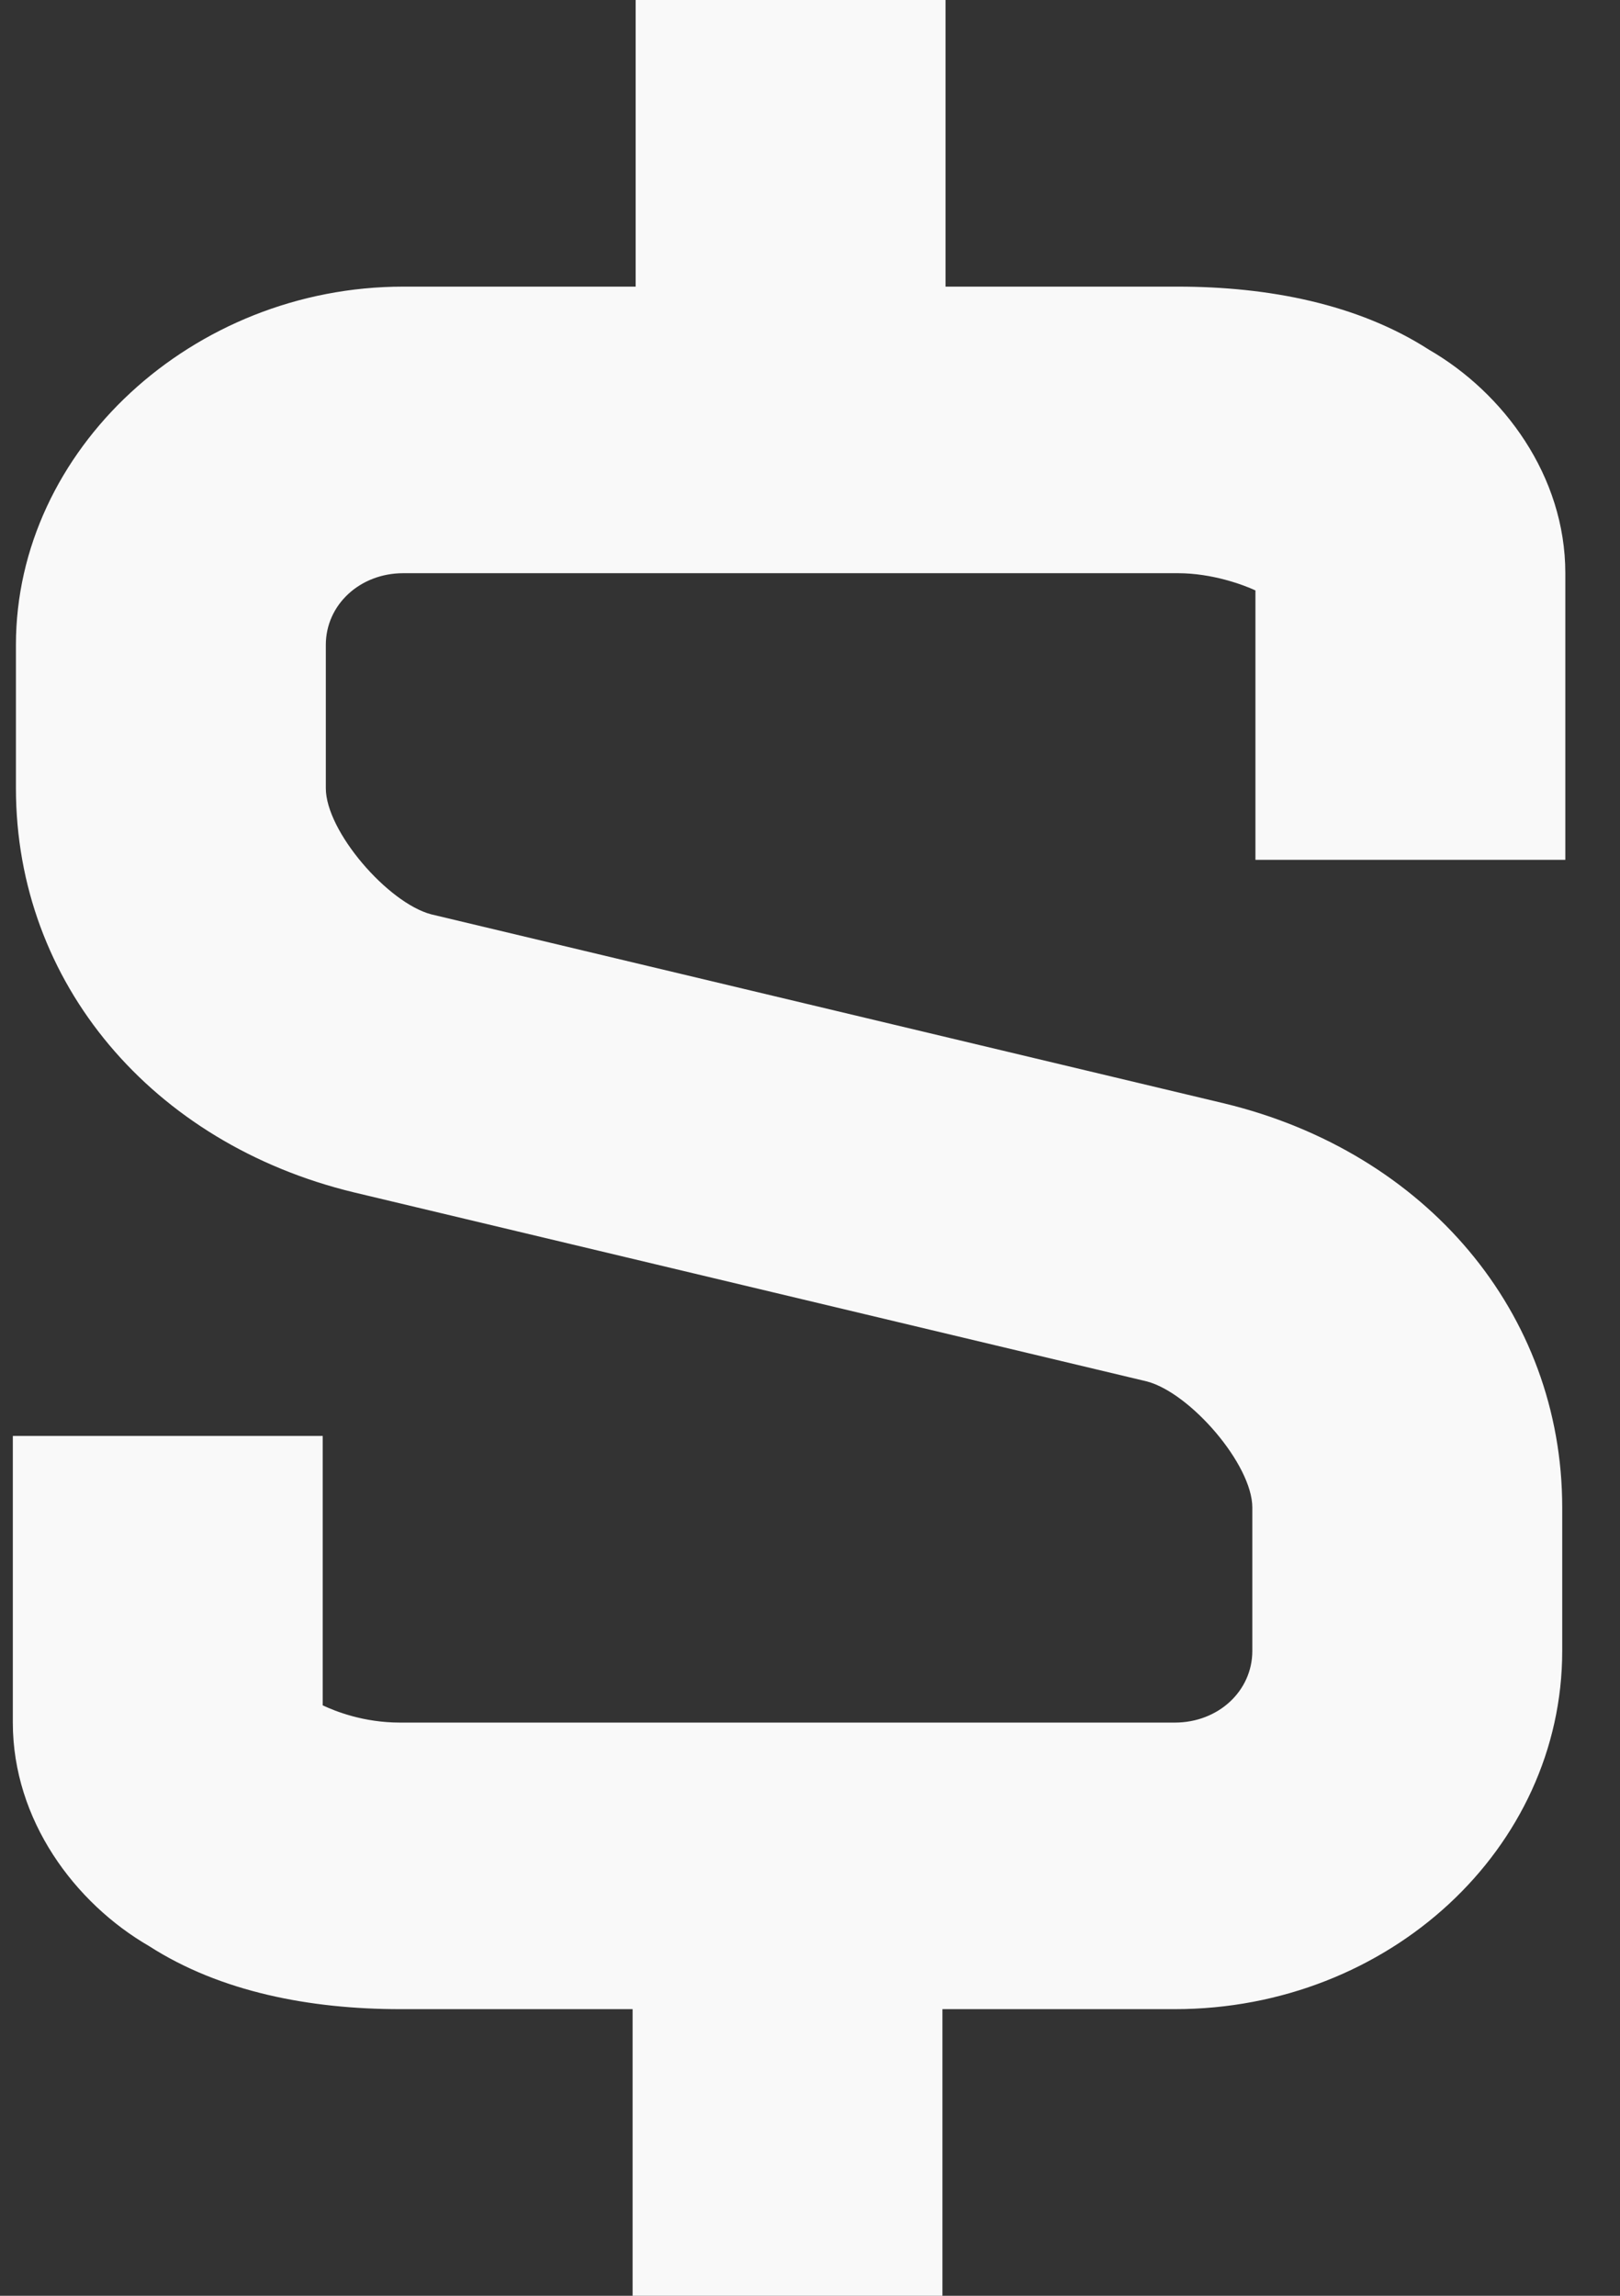 <svg width="24" height="34" viewBox="0 0 24 34" fill="none" xmlns="http://www.w3.org/2000/svg">
<rect x="0" y="0" width="24" height="34" fill="#333333" stroke="none"/>
<path d="M9.417 0V4.245H5.974C2.853 4.245 0.236 6.664 0.236 9.551V11.673C0.236 14.559 2.256 16.936 5.24 17.658L16.992 20.459C17.635 20.629 18.553 21.69 18.553 22.327V24.449C18.553 25.044 18.048 25.511 17.405 25.511H5.928C5.378 25.511 4.964 25.341 4.781 25.256V21.266H0.19V25.511C0.19 26.954 1.108 28.185 2.21 28.822C3.266 29.501 4.597 29.755 5.928 29.755H9.372V34H13.962V29.755H17.405C20.573 29.755 23.144 27.378 23.144 24.449V22.327C23.144 19.441 21.124 17.064 18.14 16.342L6.388 13.541C5.745 13.371 4.827 12.31 4.827 11.673V9.551C4.827 8.956 5.332 8.489 5.974 8.489H17.451C17.956 8.489 18.416 8.659 18.599 8.744V12.734H23.19V8.489C23.19 7.046 22.272 5.815 21.17 5.179C20.114 4.499 18.783 4.245 17.451 4.245H14.008V0L9.417 0Z" fill="#F9F9F9"/>
</svg>
